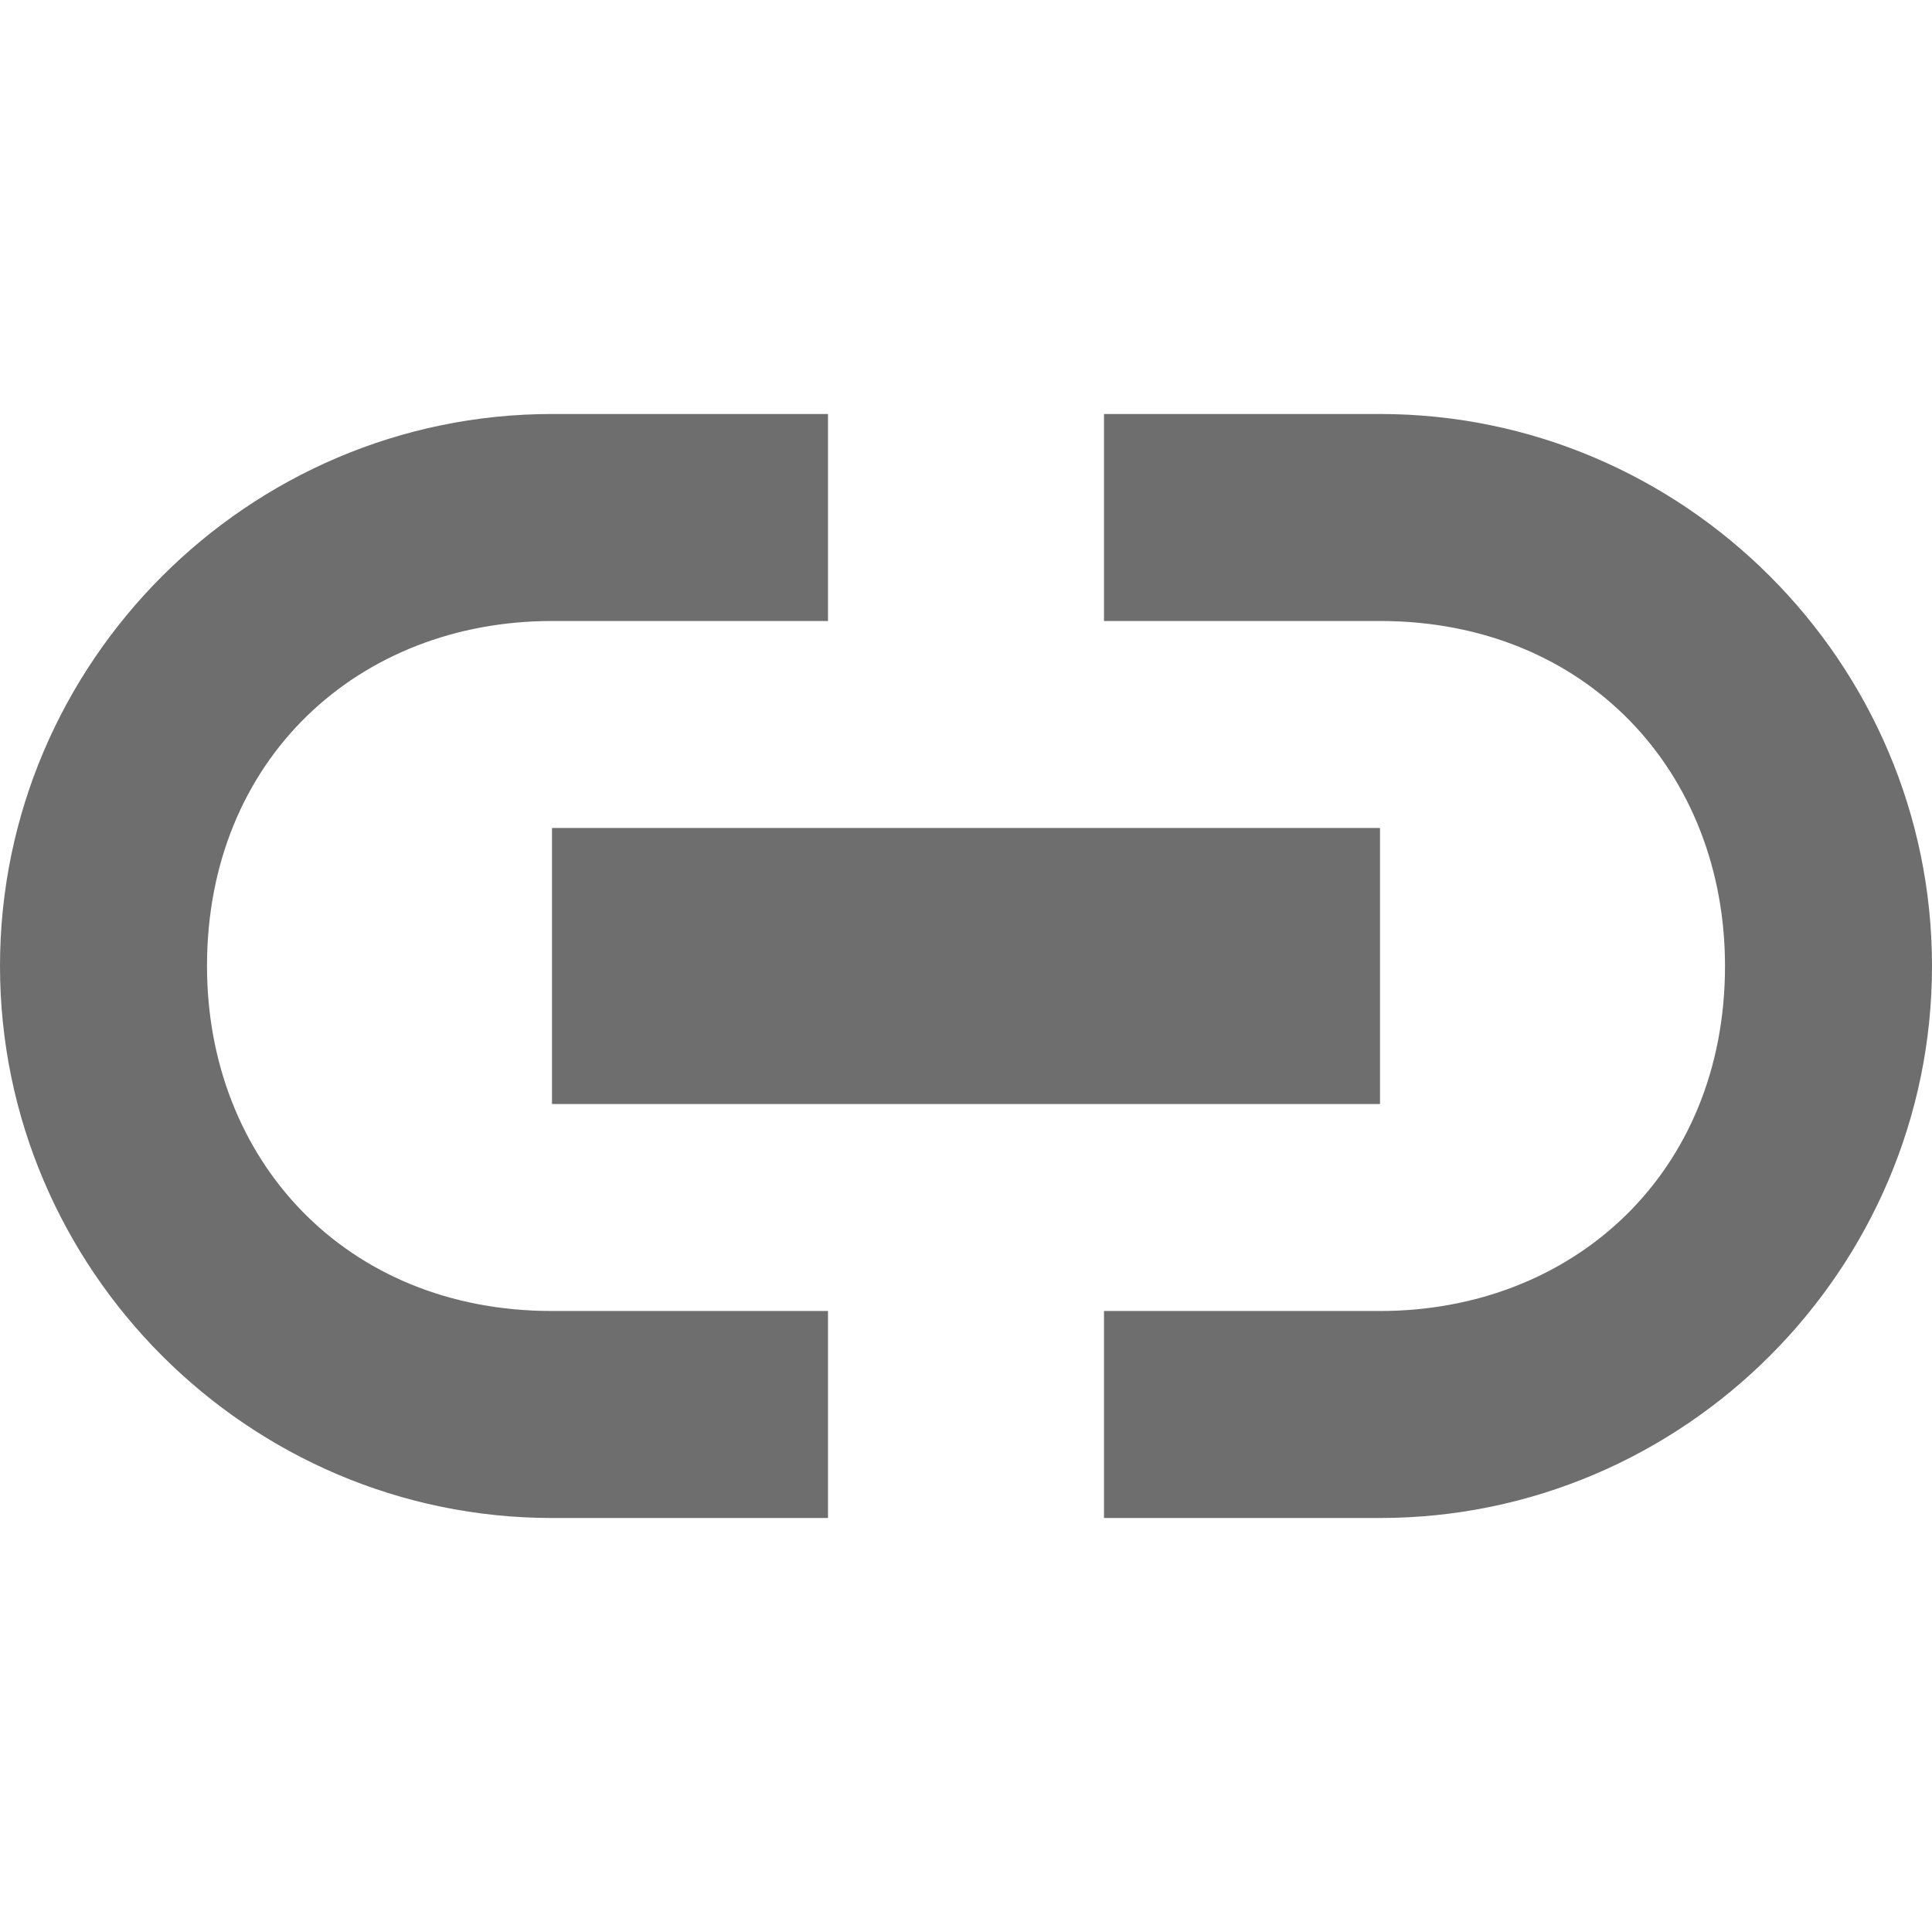 <svg width="56" height="56" viewBox="0 0 56 56" xmlns="http://www.w3.org/2000/svg"><rect width="56" height="56" fill="none"/><path d="M24 12v6h-8c-5.6 0-10 4-10 10 0 5.6 4 10 10 10h8v6h-8C7.2 44 0 36.8 0 28s7.2-16 16-16h8zm8 0h8c8.8 0 16 7.2 16 16s-7.2 16-16 16h-8v-6h8c5.6 0 10-4 10-10 0-5.6-4-10-10-10h-8v-6zM16 24h24v8H16v-8z" fill="#6E6E6E" fill-rule="evenodd"/></svg>
